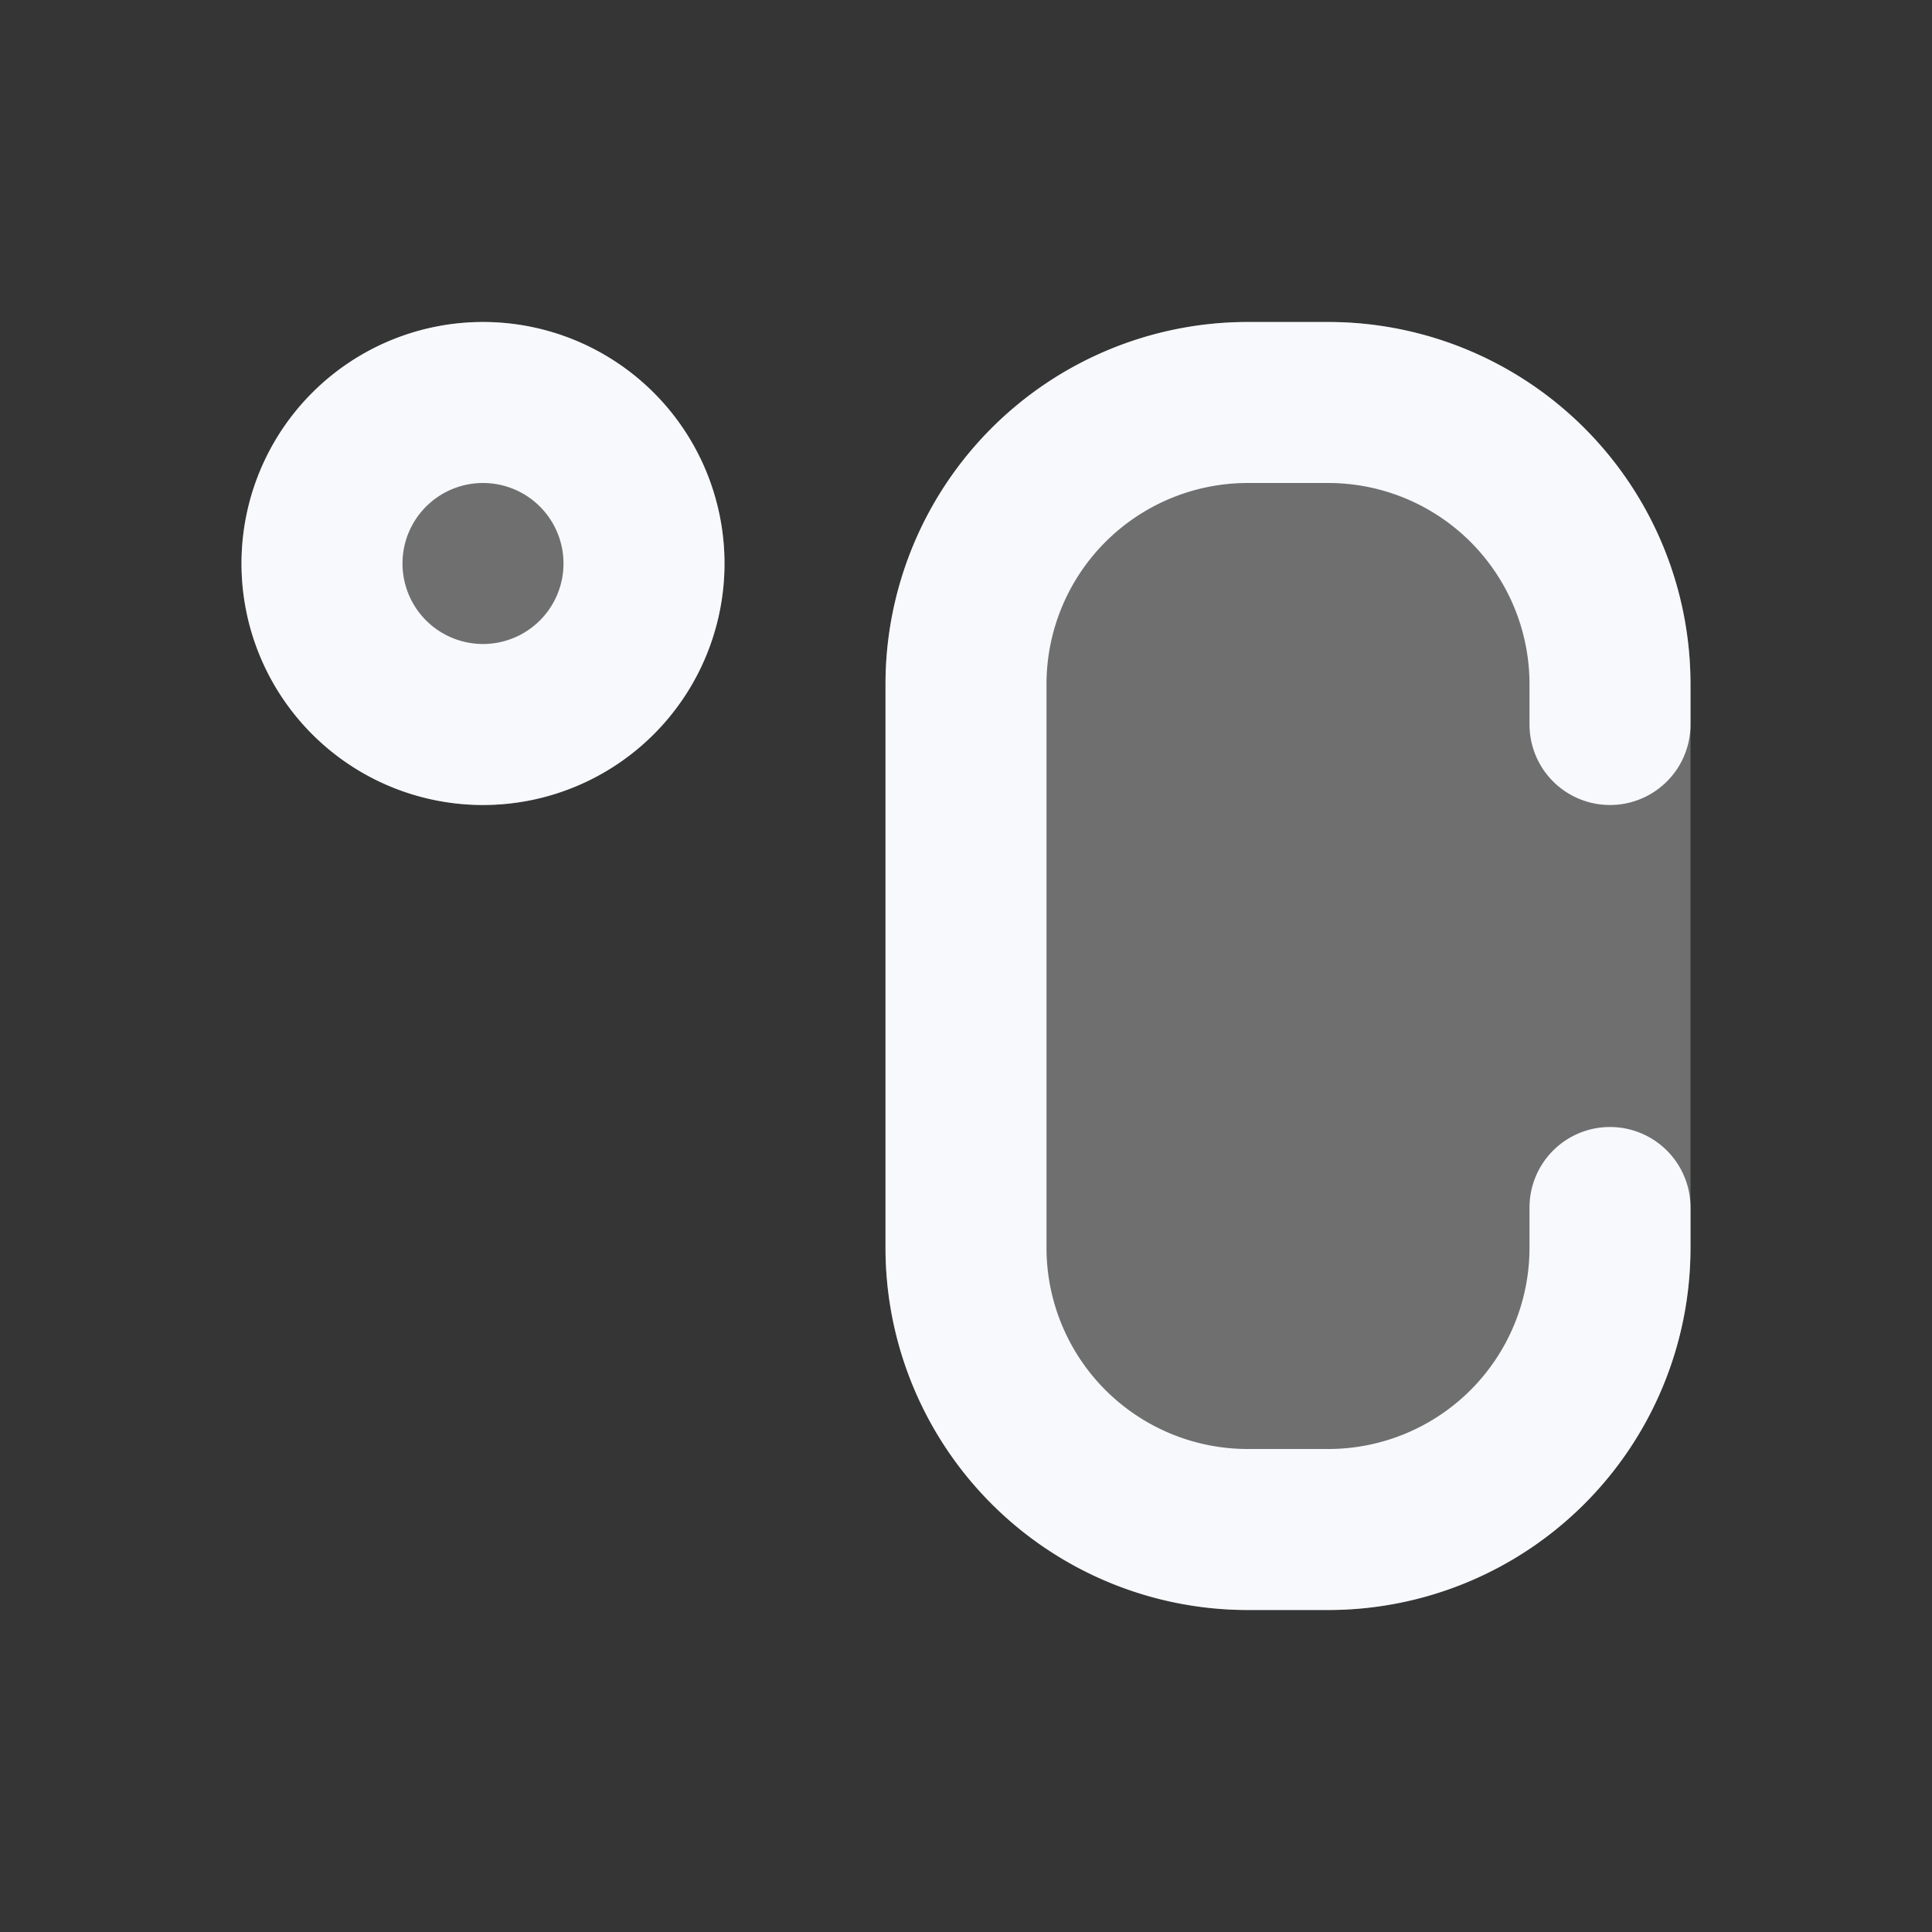 <svg xmlns="http://www.w3.org/2000/svg" width="24" height="24" fill="none"><rect width="100%" height="100%" fill="#333333" stroke="none"/><path fill="#fff" fill-opacity=".01" d="M24 0v24H0V0z"/><path fill="#F7F9FC" fill-rule="evenodd" d="M3 7a3 3 0 1 1 6 0 3 3 0 0 1-6 0m8 1.5A4.5 4.5 0 0 1 15.5 4h1A4.5 4.5 0 0 1 21 8.5v7a4.5 4.5 0 0 1-4.5 4.5h-1a4.5 4.5 0 0 1-4.5-4.5z" clip-rule="evenodd" opacity=".3"/><path stroke="#F7F9FC" stroke-linecap="round" stroke-width="2" d="M20 9v-.5A3.5 3.5 0 0 0 16.5 5h-1A3.5 3.5 0 0 0 12 8.5v7a3.5 3.5 0 0 0 3.5 3.5h1a3.5 3.5 0 0 0 3.5-3.5V15M8 7a2 2 0 1 1-4 0 2 2 0 0 1 4 0Z"/></svg>